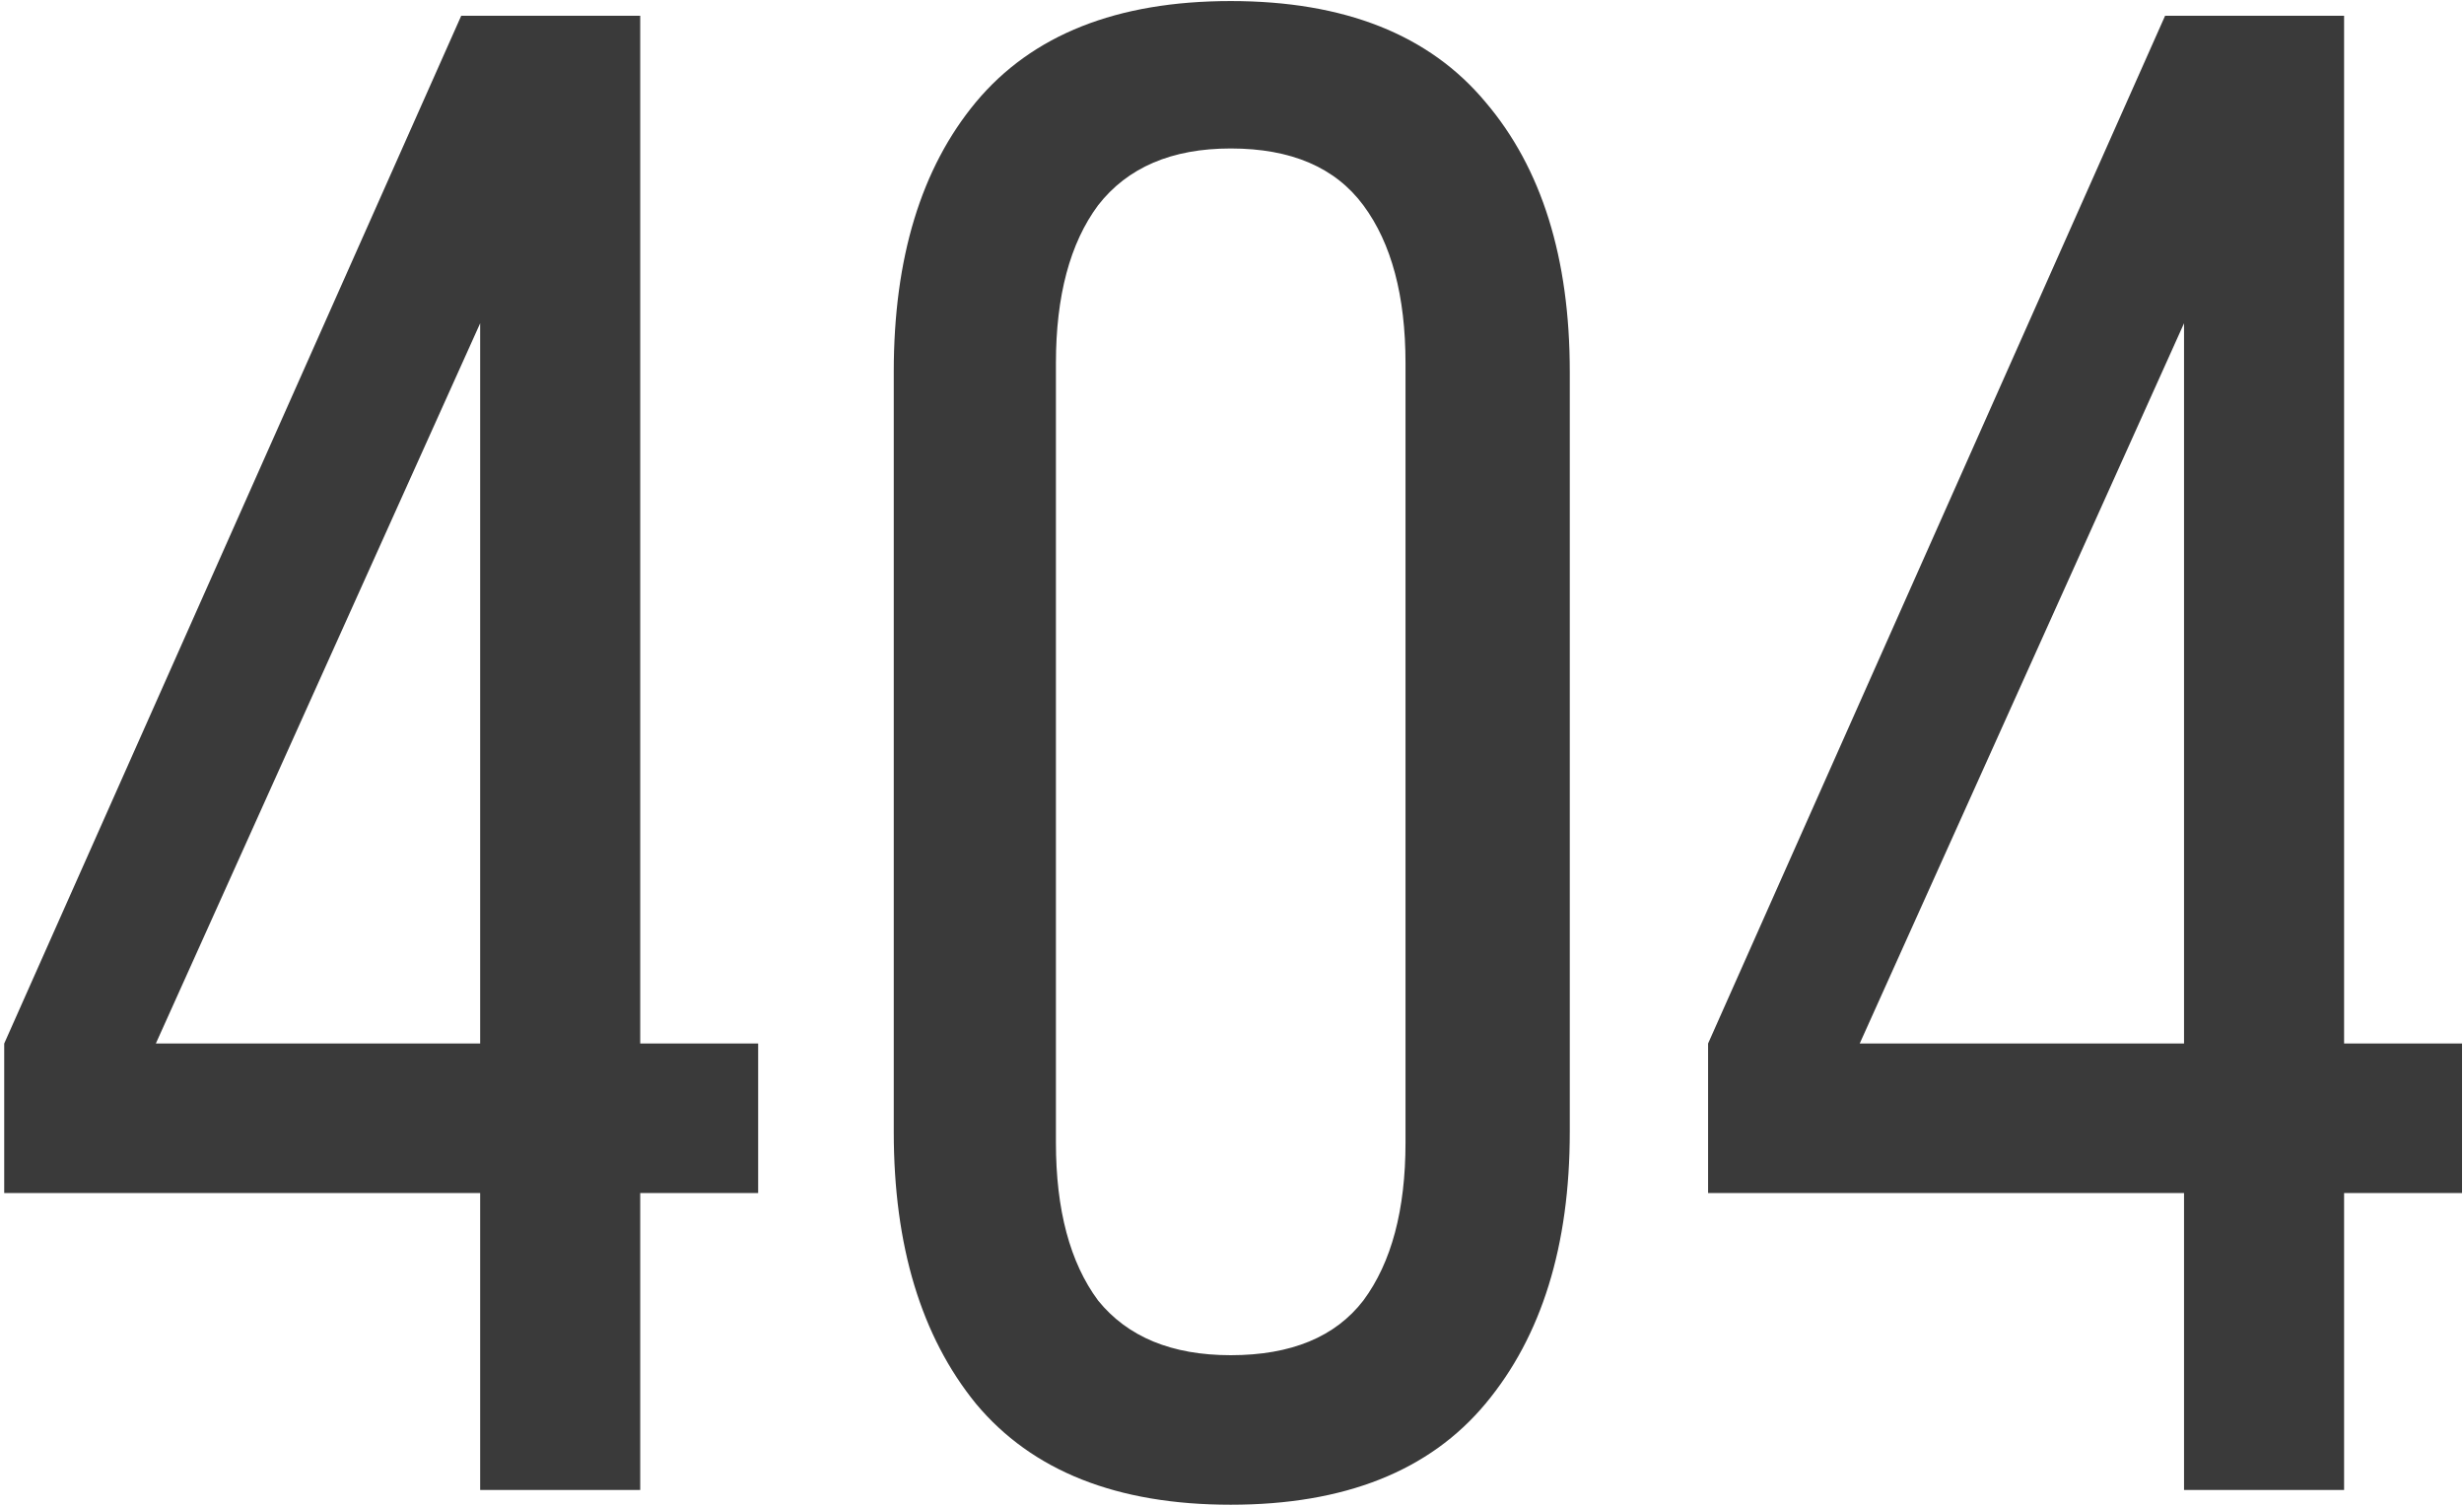 <svg width="468" height="286" viewBox="0 0 468 286" fill="none" xmlns="http://www.w3.org/2000/svg">
<path d="M121.6 226.6V283H91.2V226.6H0.8V198.2L87.6 3H121.6V198.2H144V226.6H121.6ZM29.6 198.2H91.2V61.4L29.6 198.2ZM169.756 70.6C169.756 49 174.956 31.933 185.356 19.4C196.023 6.6 212.156 0.2 233.756 0.2C255.356 0.2 271.49 6.6 282.156 19.4C292.823 31.933 298.156 49 298.156 70.6V215C298.156 236.6 292.823 253.8 282.156 266.6C271.49 279.4 255.356 285.8 233.756 285.8C212.156 285.8 196.023 279.4 185.356 266.6C174.956 253.8 169.756 236.6 169.756 215V70.6ZM200.556 217C200.556 229.8 203.223 239.8 208.556 247C214.156 253.933 222.556 257.4 233.756 257.4C245.223 257.4 253.623 253.933 258.956 247C264.29 239.8 266.956 229.8 266.956 217V69C266.956 56.2 264.29 46.2 258.956 39C253.623 31.8 245.223 28.2 233.756 28.2C222.556 28.2 214.156 31.8 208.556 39C203.223 46.2 200.556 56.2 200.556 69V217ZM445.225 226.6V283H414.825V226.6H324.425V198.2L411.225 3H445.225V198.2H467.625V226.6H445.225ZM353.225 198.2H414.825V61.4L353.225 198.2Z" fill="#3A3A3A"/>
</svg>
